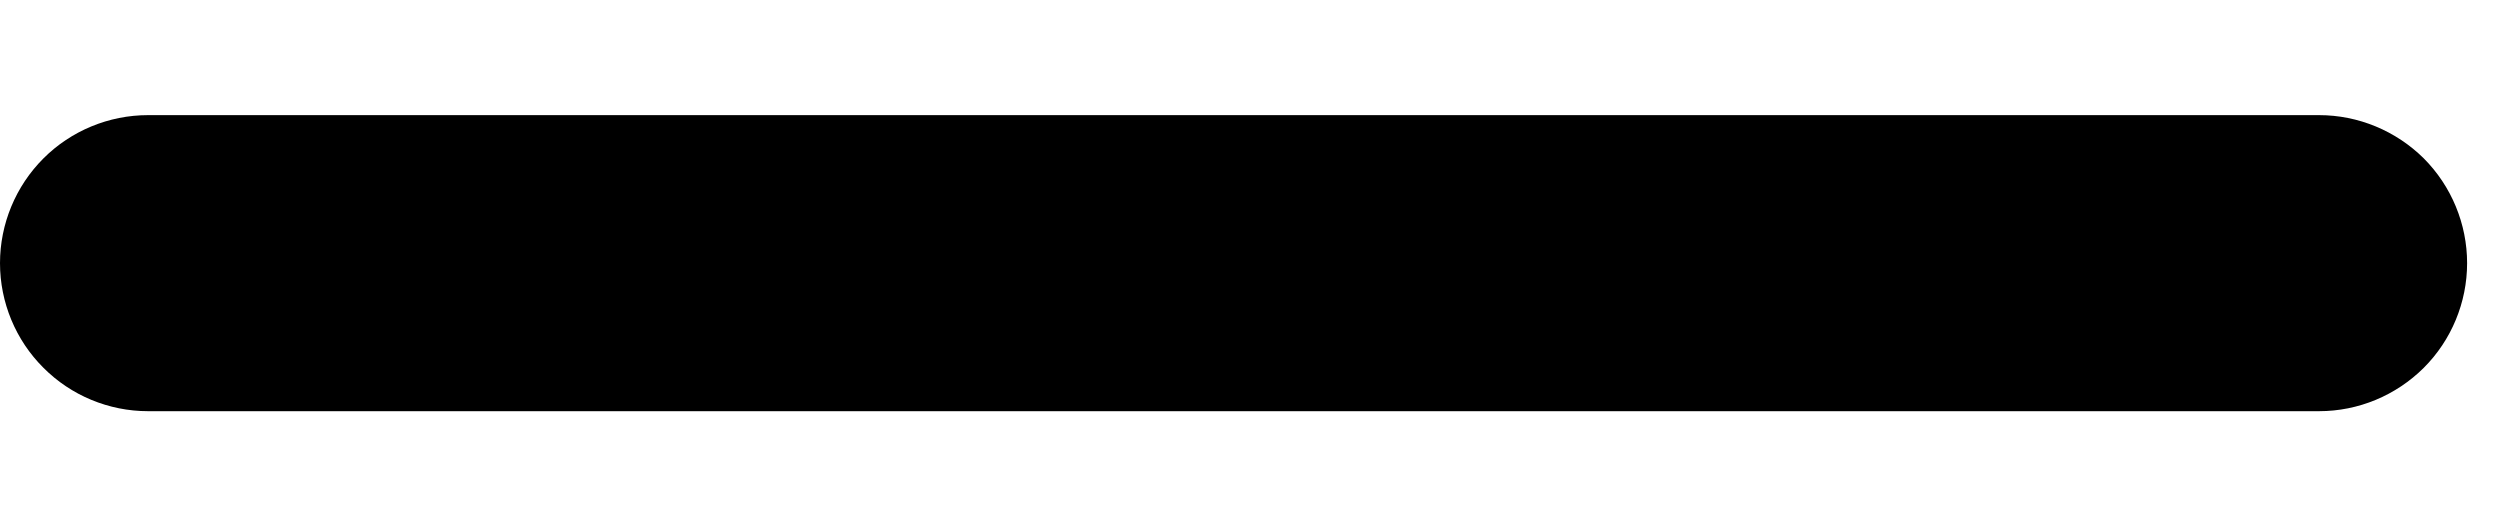 <svg width="19" height="4" viewBox="0 0 19 4" fill="none" xmlns="http://www.w3.org/2000/svg">
<path d="M18.75 2C18.75 2.298 18.631 2.585 18.421 2.795C18.209 3.006 17.923 3.125 17.625 3.125H1.125C0.827 3.125 0.54 3.006 0.33 2.795C0.119 2.585 0 2.298 0 2C0 1.702 0.119 1.415 0.33 1.204C0.54 0.994 0.827 0.875 1.125 0.875H17.625C17.923 0.875 18.209 0.994 18.421 1.204C18.631 1.415 18.75 1.702 18.75 2Z" fill="black"/>
</svg>
